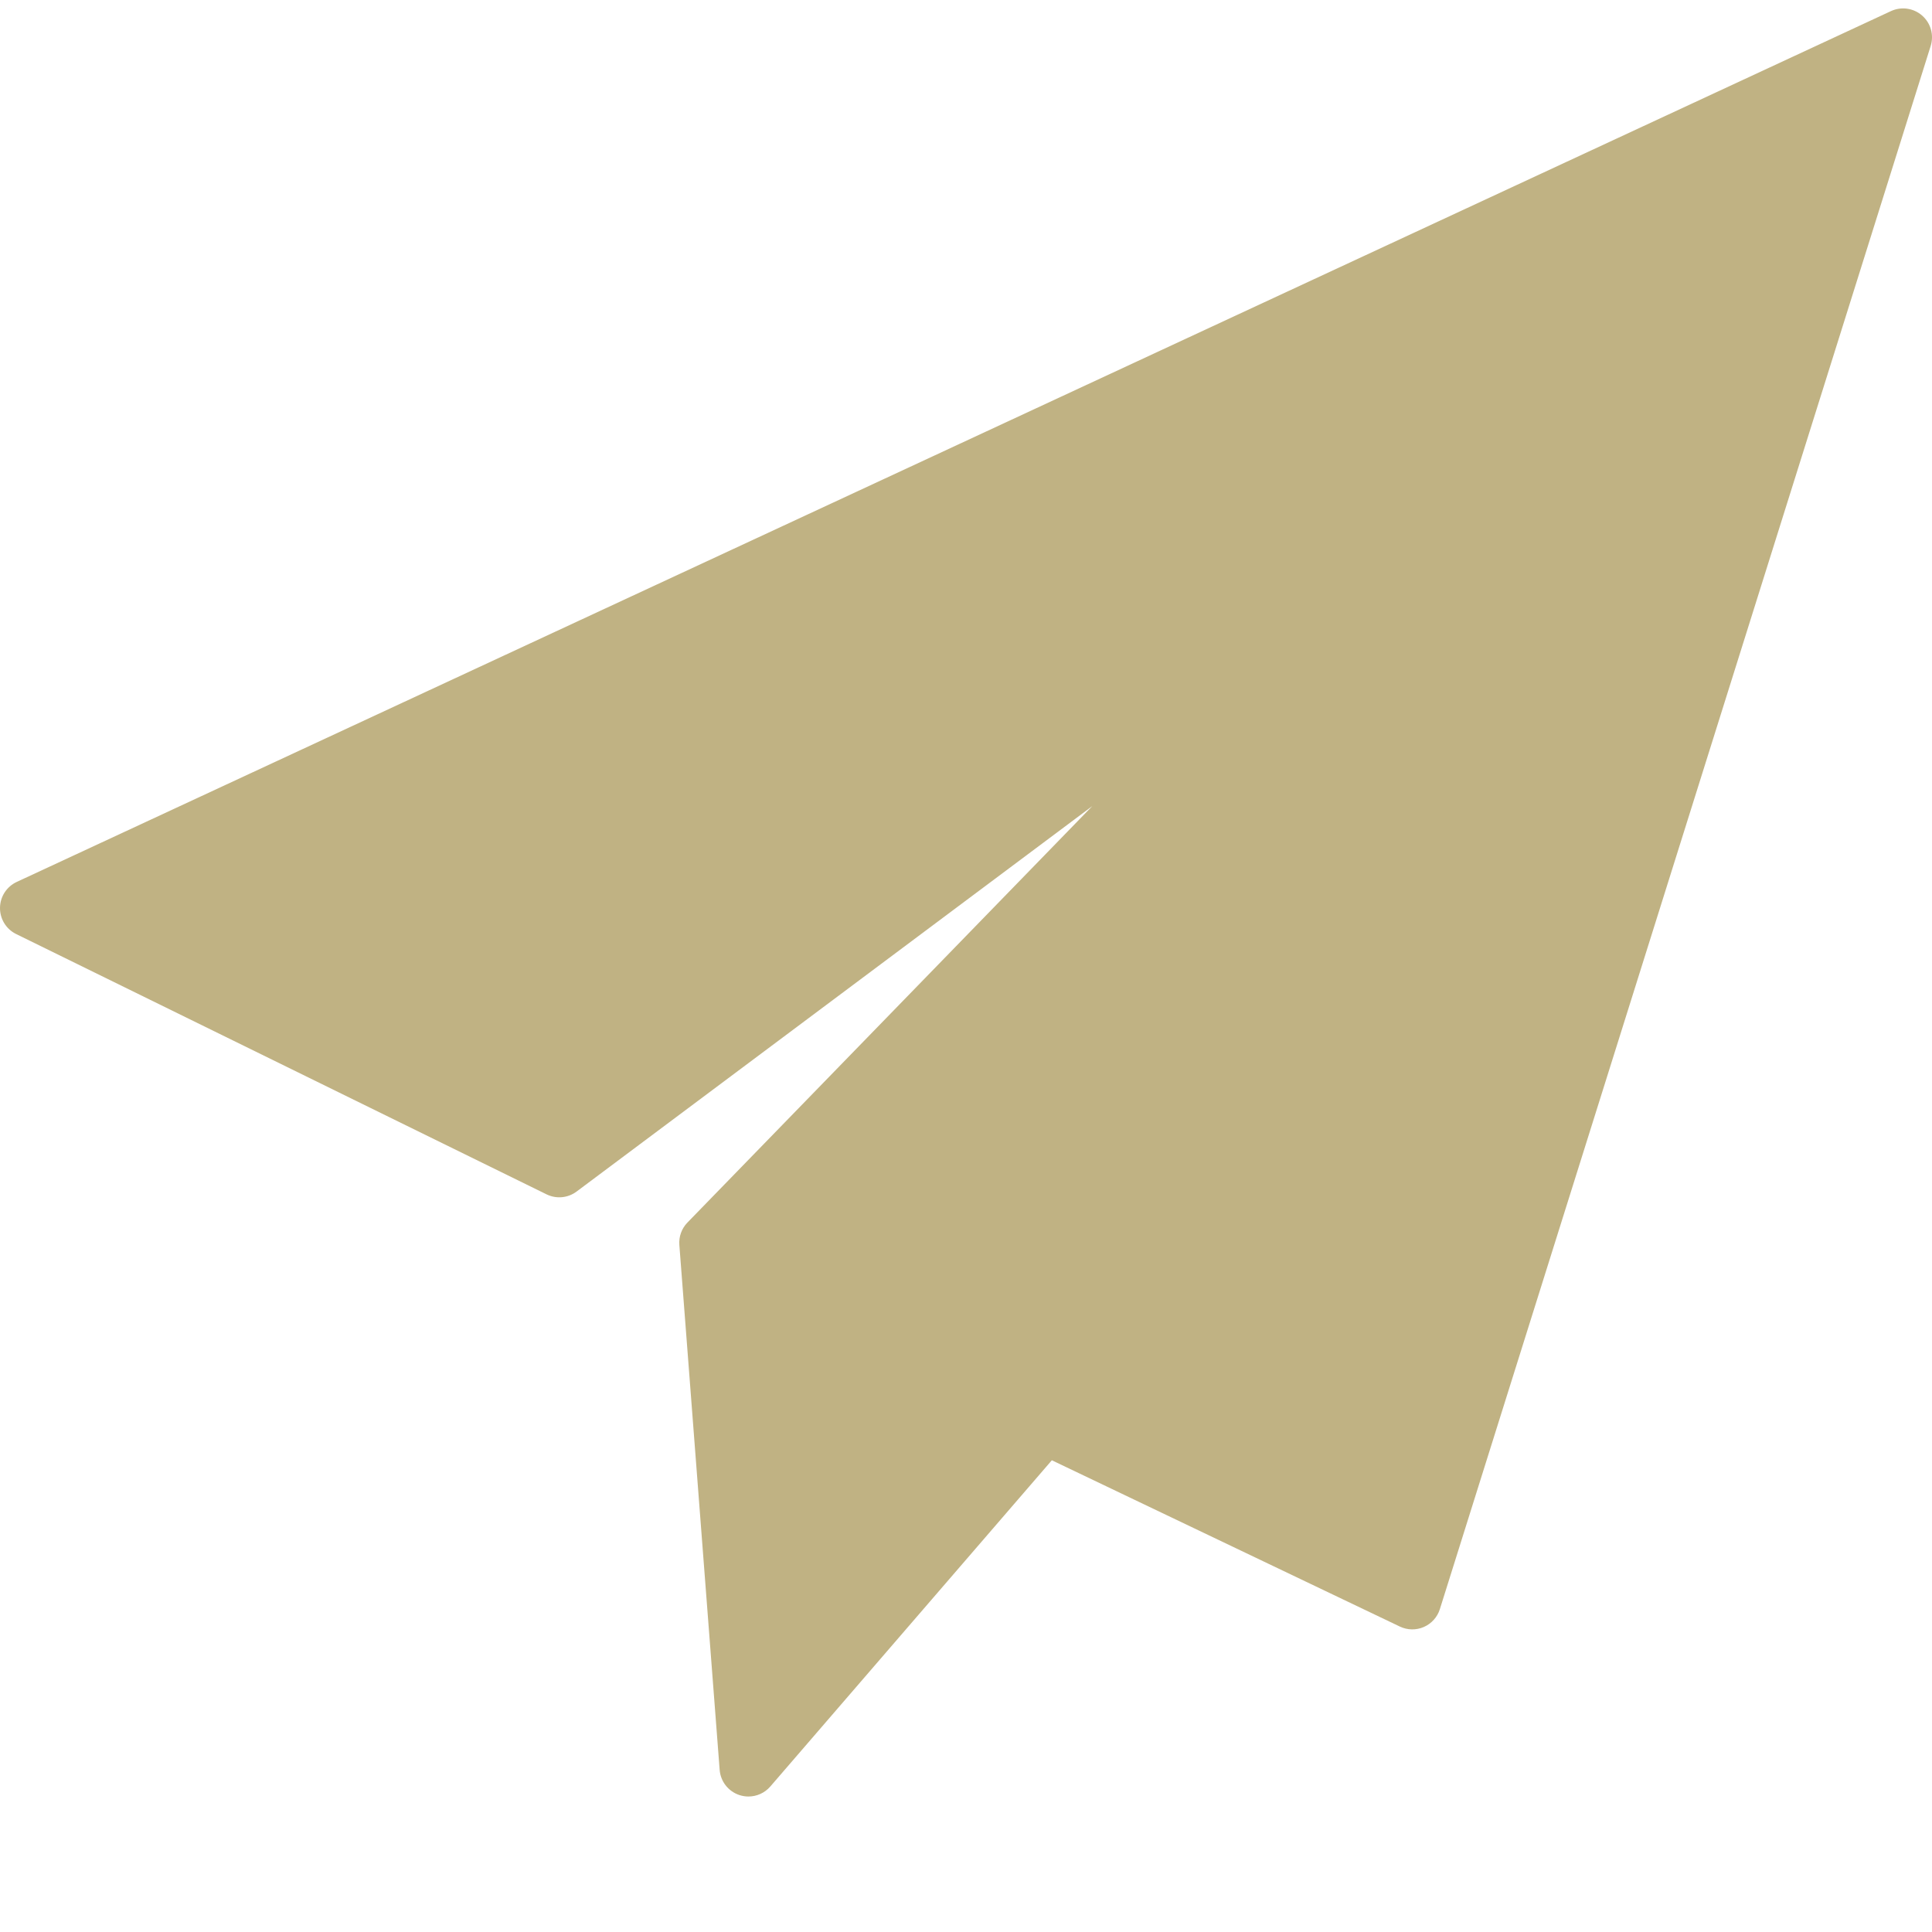 <svg width="334.5" height="334.5" xmlns="http://www.w3.org/2000/svg">

 <g>
  <title>background</title>
  <rect fill="none" id="canvas_background" height="402" width="582" y="-1" x="-1"/>
 </g>
 <g>
  <title>Layer 1</title>
  <path fill="#c0b283" id="svg_1" d="m332.797,2.699c-1.489,-1.306 -3.608,-1.609 -5.404,-0.776l-324.5,150.772c-1.747,0.812 -2.872,2.555 -2.893,4.481s1.067,3.693 2.797,4.542l91.833,45.068c1.684,0.827 3.692,0.64 5.196,-0.484l89.287,-66.734l-70.094,72.1c-1,1.029 -1.51,2.438 -1.4,3.868l6.979,90.889c0.155,2.014 1.505,3.736 3.424,4.367c0.513,0.168 1.04,0.25 1.561,0.25c1.429,0 2.819,-0.613 3.786,-1.733l48.742,-56.482l60.255,28.79c1.308,0.625 2.822,0.651 4.151,0.073c1.329,-0.579 2.341,-1.705 2.775,-3.087l84.978,-270.647c0.594,-1.89 0.015,-3.951 -1.473,-5.257z"/>
  <g id="svg_2"/>
  <g id="svg_3"/>
  <g id="svg_4"/>
  <g id="svg_5"/>
  <g id="svg_6"/>
  <g id="svg_7"/>
  <g id="svg_8"/>
  <g id="svg_9"/>
  <g id="svg_10"/>
  <g id="svg_11"/>
  <g id="svg_12"/>
  <g id="svg_13"/>
  <g id="svg_14"/>
  <g id="svg_15"/>
  <g id="svg_16"/>
 </g>
</svg>